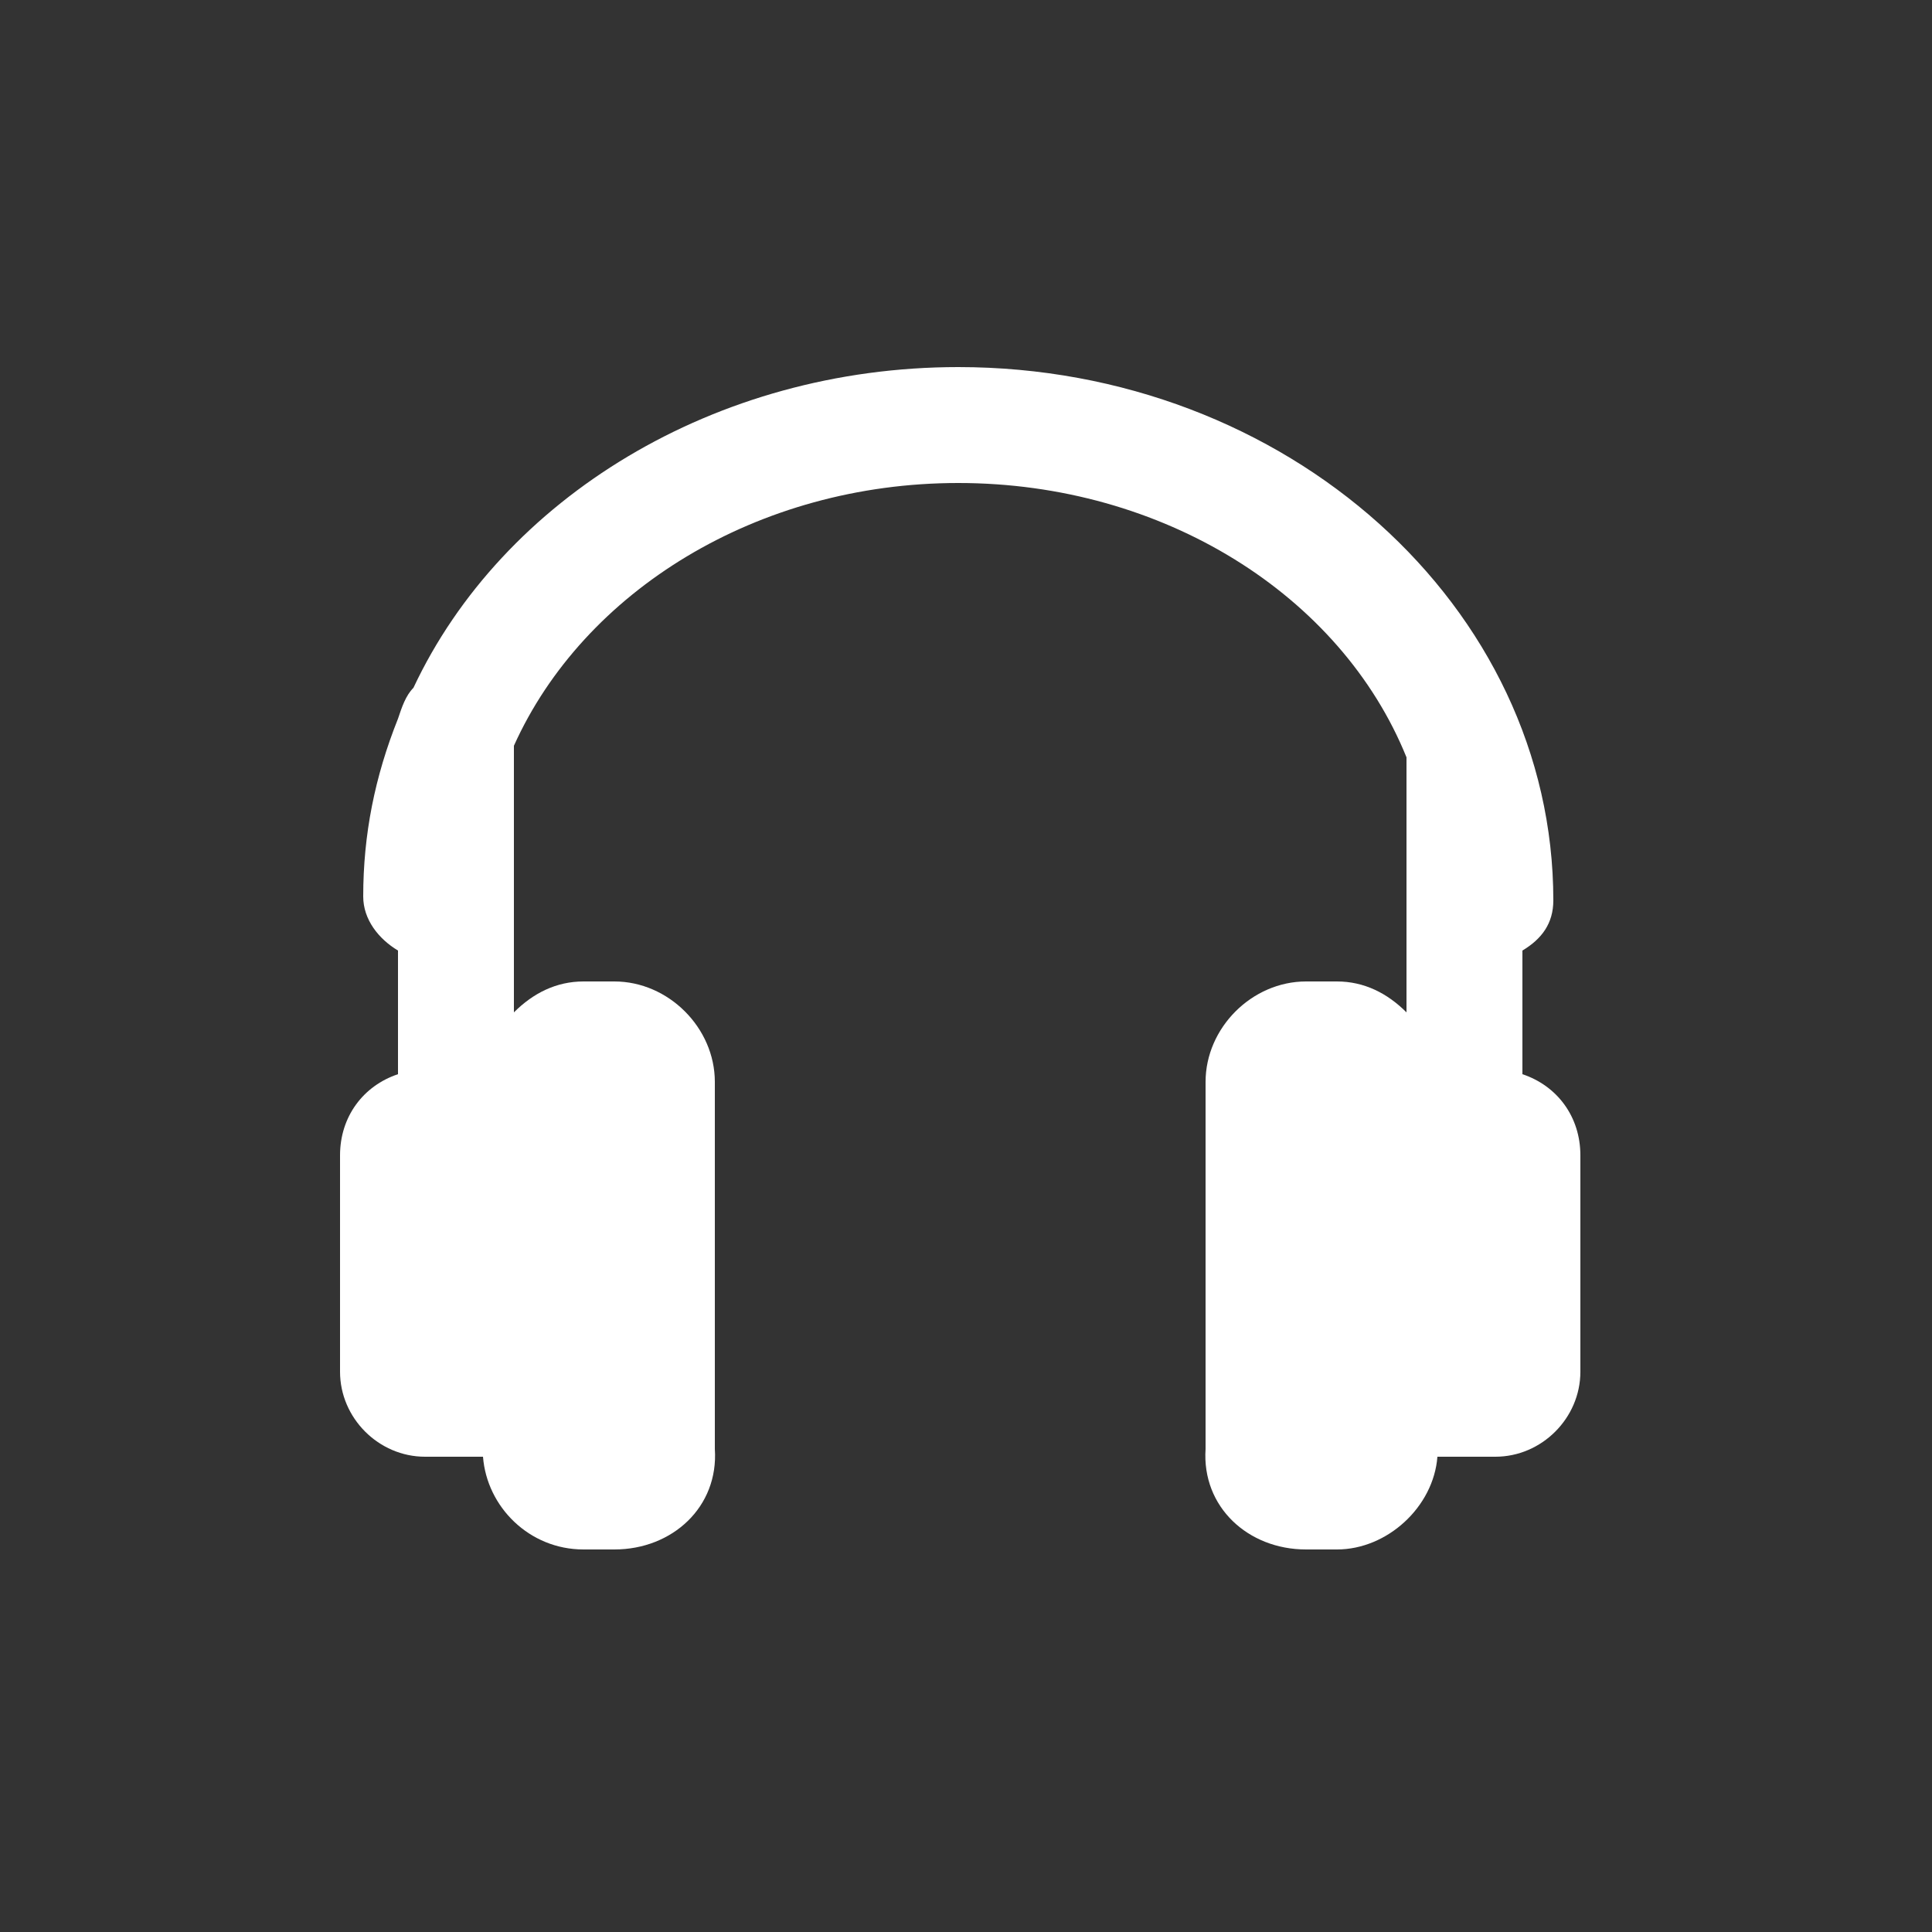 <?xml version="1.0" encoding="utf-8"?>
<!-- Generator: Adobe Illustrator 25.4.1, SVG Export Plug-In . SVG Version: 6.00 Build 0)  -->
<svg version="1.1" id="Layer_1" xmlns="http://www.w3.org/2000/svg" xmlns:xlink="http://www.w3.org/1999/xlink" x="0px" y="0px"
	 viewBox="0 0 50 50" style="enable-background:new 0 0 50 50;" xml:space="preserve">
<rect x="0" y="0" width="50" height="50" fill="#333333" stroke="none"/>
<style type="text/css">
	.st0{fill:#FFFFFF;}
</style>
<path class="st0" d="M39.4,27.8v-3.2c0.5-0.3,0.8-0.7,0.8-1.3c0-7.6-6.9-13.8-15.4-13.8c-6.3,0-11.8,3.4-14.1,8.3
	c-0.2,0.2-0.3,0.5-0.4,0.8c-0.6,1.5-0.9,3-0.9,4.6c0,0.6,0.4,1.1,0.9,1.4v3.2c-0.9,0.3-1.5,1.1-1.5,2.1v5.6c0,1.2,1,2.2,2.2,2.2h1.5
	c0.1,1.3,1.2,2.4,2.6,2.4h0.8c1.5,0,2.7-1.1,2.6-2.6V28c0-1.4-1.2-2.6-2.6-2.6h-0.8c-0.7,0-1.3,0.3-1.8,0.8v-6.9
	c1.8-4,6.3-6.8,11.5-6.8c5.3,0,9.9,2.9,11.6,7.1c0,0,0,0.1,0,0.1v6.5c-0.5-0.5-1.1-0.8-1.8-0.8h-0.8c-1.4,0-2.6,1.2-2.6,2.6v9.5
	c-0.1,1.5,1.1,2.6,2.6,2.6h0.8c1.3,0,2.5-1.1,2.6-2.4h1.5c1.2,0,2.2-1,2.2-2.2v-5.6C40.9,28.9,40.3,28.1,39.4,27.8z"/>
</svg>
